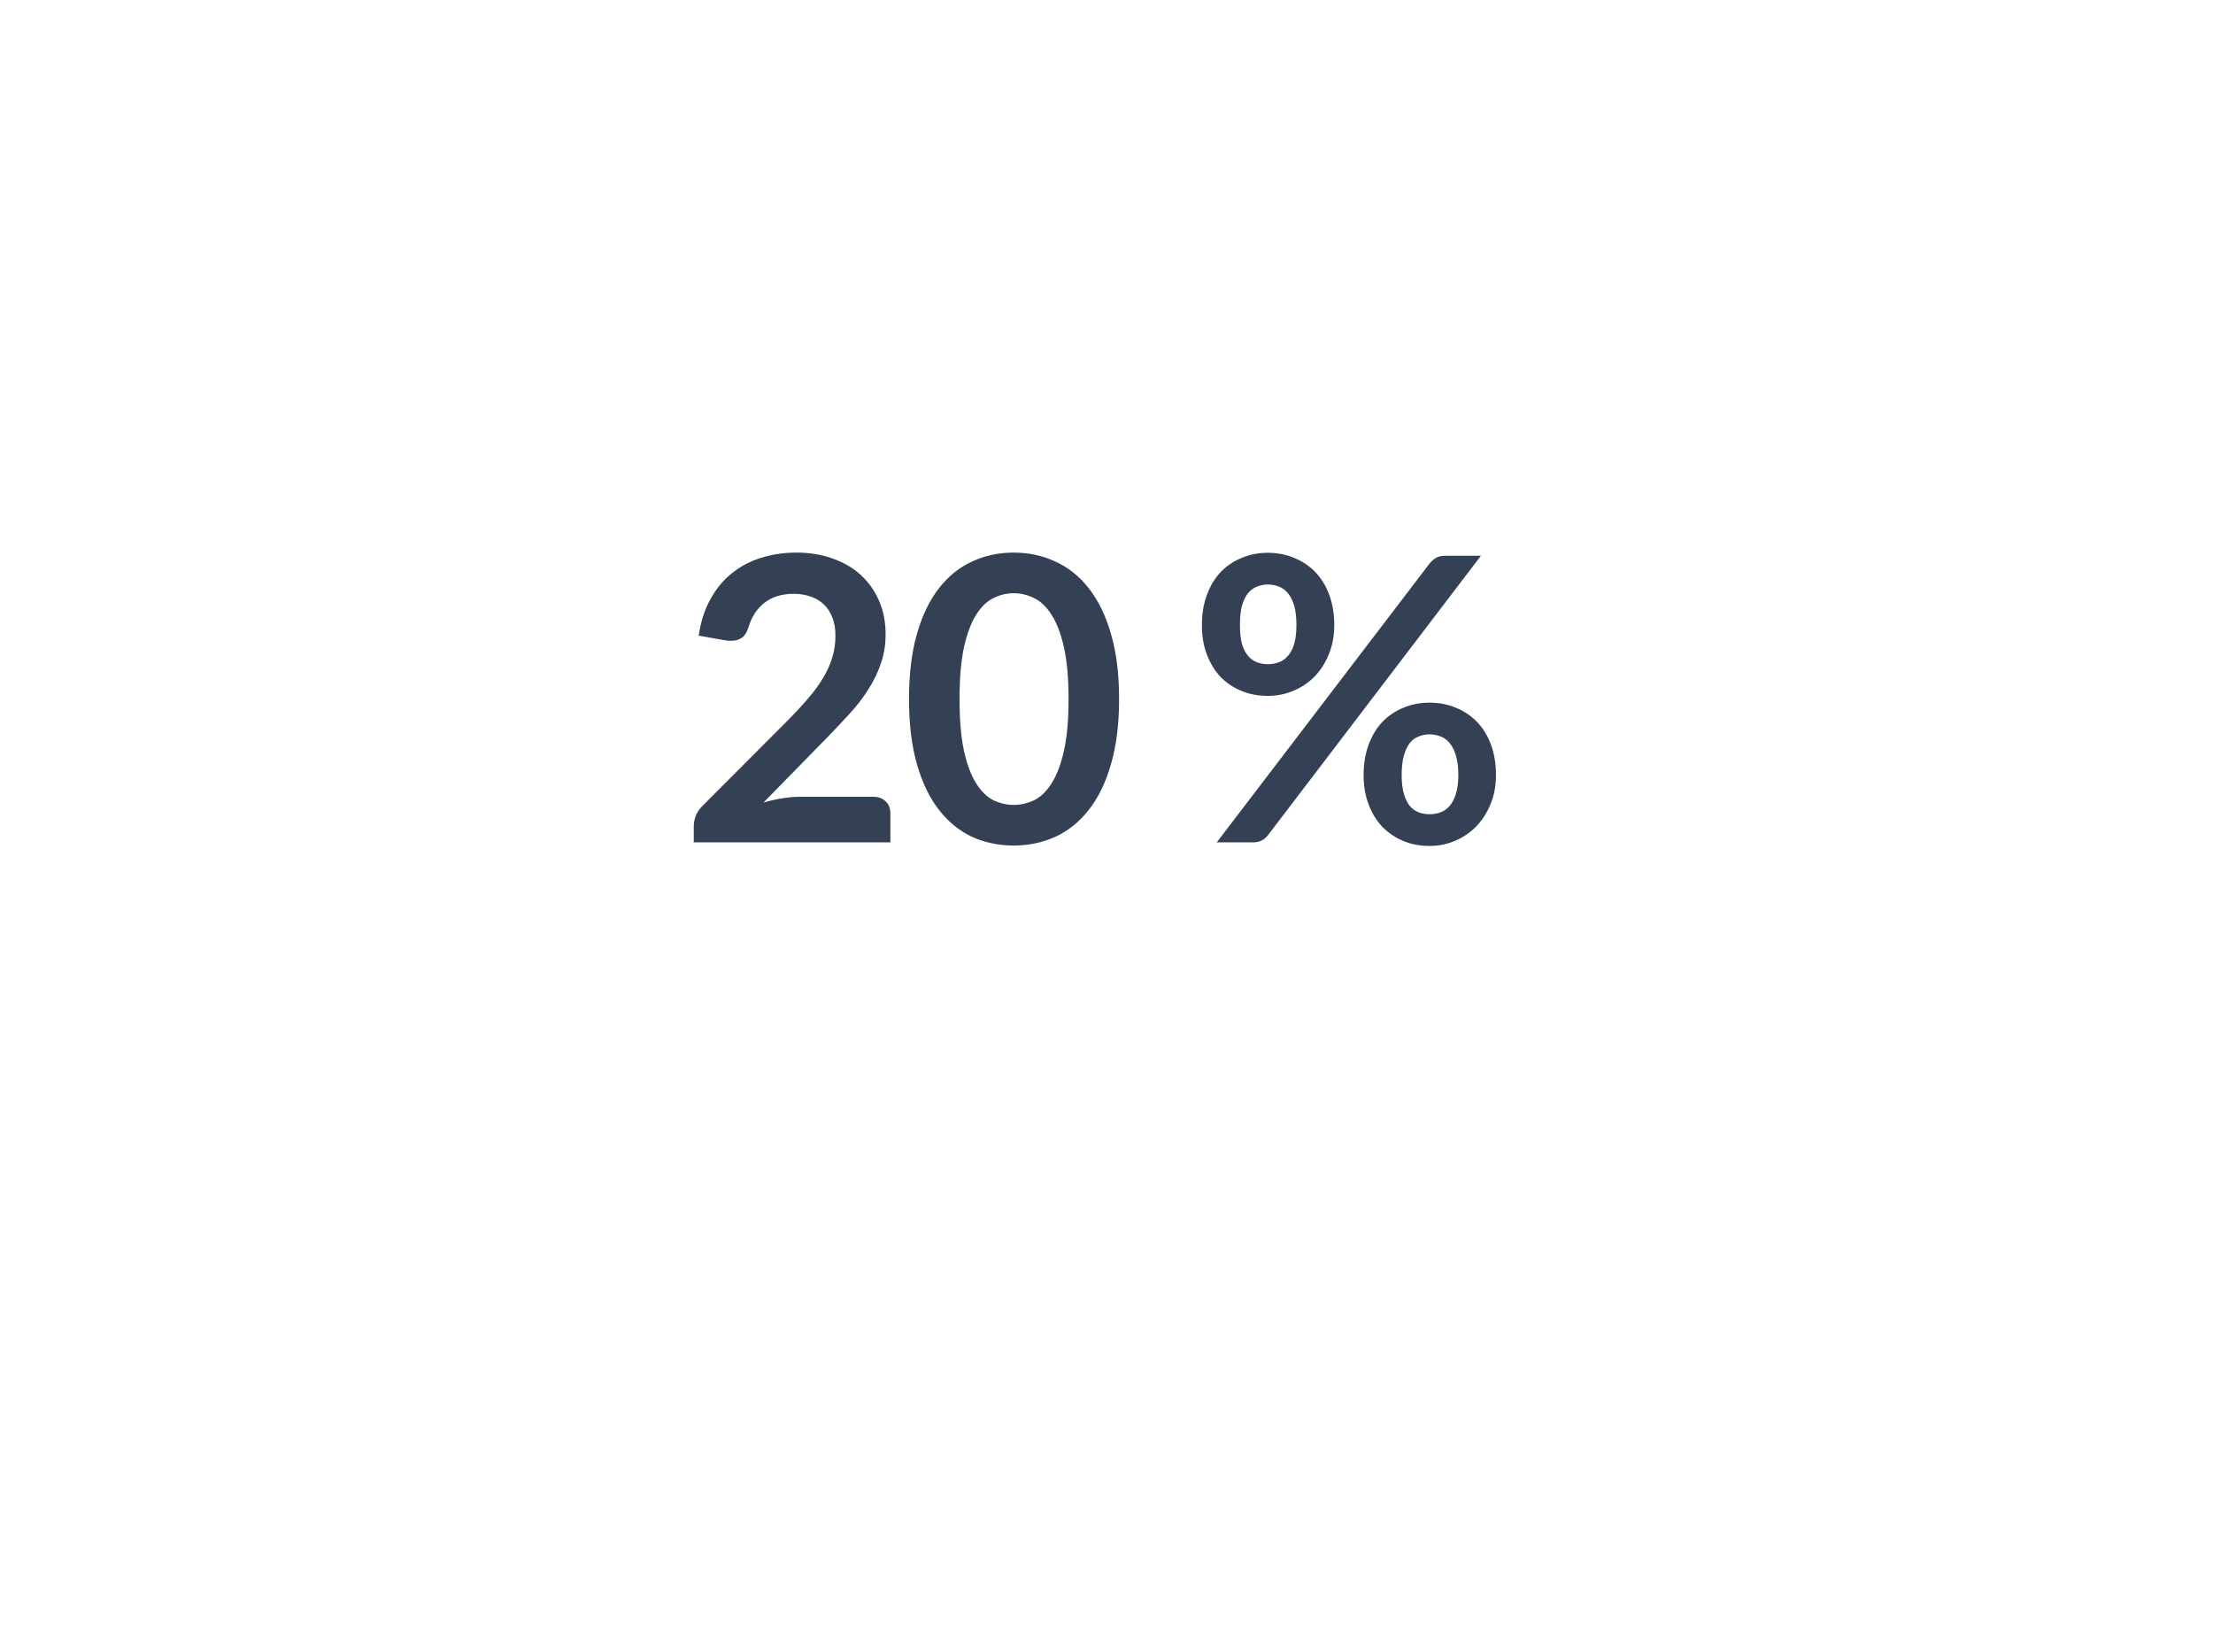 <svg width="134" height="100" viewBox="0 0 134 100" fill="none" xmlns="http://www.w3.org/2000/svg">
<g filter="url(#filter0_dd_4957_33933)">
<path fill-rule="evenodd" clip-rule="evenodd" d="M68.221 12.581C67.595 11.806 66.414 11.806 65.789 12.581L59.584 20.257C59.391 20.496 59.283 20.762 59.247 21.029H28.691C26.1 21.029 24 23.13 24 25.72V58.557C24 61.147 26.1 63.248 28.691 63.248H105.309C107.9 63.248 110 61.147 110 58.557V25.72C110 23.13 107.9 21.029 105.309 21.029H74.762C74.727 20.762 74.618 20.496 74.425 20.257L68.221 12.581Z" fill="white"/>
</g>
<path d="M48.224 33.456C49.024 33.456 49.756 33.576 50.42 33.816C51.084 34.048 51.652 34.38 52.124 34.812C52.596 35.244 52.964 35.764 53.228 36.372C53.492 36.98 53.624 37.656 53.624 38.4C53.624 39.04 53.528 39.632 53.336 40.176C53.152 40.72 52.9 41.24 52.58 41.736C52.268 42.232 51.9 42.712 51.476 43.176C51.052 43.64 50.608 44.112 50.144 44.592L46.232 48.588C46.616 48.476 46.992 48.392 47.36 48.336C47.728 48.272 48.08 48.24 48.416 48.24H52.868C53.188 48.24 53.44 48.332 53.624 48.516C53.816 48.692 53.912 48.928 53.912 49.224V51H42.008V50.016C42.008 49.816 42.048 49.608 42.128 49.392C42.216 49.176 42.352 48.976 42.536 48.792L47.804 43.512C48.244 43.064 48.636 42.636 48.98 42.228C49.332 41.82 49.624 41.416 49.856 41.016C50.096 40.616 50.276 40.212 50.396 39.804C50.524 39.388 50.588 38.952 50.588 38.496C50.588 38.08 50.528 37.716 50.408 37.404C50.288 37.084 50.116 36.816 49.892 36.6C49.668 36.384 49.4 36.224 49.088 36.12C48.784 36.008 48.44 35.952 48.056 35.952C47.344 35.952 46.756 36.132 46.292 36.492C45.836 36.852 45.516 37.336 45.332 37.944C45.244 38.248 45.112 38.468 44.936 38.604C44.76 38.732 44.536 38.796 44.264 38.796C44.144 38.796 44.012 38.784 43.868 38.76L42.308 38.484C42.428 37.652 42.66 36.924 43.004 36.3C43.348 35.668 43.776 35.144 44.288 34.728C44.808 34.304 45.4 33.988 46.064 33.78C46.736 33.564 47.456 33.456 48.224 33.456ZM67.762 42.324C67.762 43.836 67.598 45.152 67.27 46.272C66.95 47.384 66.502 48.304 65.926 49.032C65.358 49.76 64.682 50.304 63.898 50.664C63.122 51.016 62.282 51.192 61.378 51.192C60.474 51.192 59.634 51.016 58.858 50.664C58.09 50.304 57.422 49.76 56.854 49.032C56.286 48.304 55.842 47.384 55.522 46.272C55.202 45.152 55.042 43.836 55.042 42.324C55.042 40.804 55.202 39.488 55.522 38.376C55.842 37.264 56.286 36.344 56.854 35.616C57.422 34.888 58.09 34.348 58.858 33.996C59.634 33.636 60.474 33.456 61.378 33.456C62.282 33.456 63.122 33.636 63.898 33.996C64.682 34.348 65.358 34.888 65.926 35.616C66.502 36.344 66.95 37.264 67.27 38.376C67.598 39.488 67.762 40.804 67.762 42.324ZM64.702 42.324C64.702 41.068 64.61 40.028 64.426 39.204C64.242 38.38 63.994 37.724 63.682 37.236C63.378 36.748 63.026 36.408 62.626 36.216C62.226 36.016 61.81 35.916 61.378 35.916C60.954 35.916 60.542 36.016 60.142 36.216C59.75 36.408 59.402 36.748 59.098 37.236C58.794 37.724 58.55 38.38 58.366 39.204C58.19 40.028 58.102 41.068 58.102 42.324C58.102 43.58 58.19 44.62 58.366 45.444C58.55 46.268 58.794 46.924 59.098 47.412C59.402 47.9 59.75 48.244 60.142 48.444C60.542 48.636 60.954 48.732 61.378 48.732C61.81 48.732 62.226 48.636 62.626 48.444C63.026 48.244 63.378 47.9 63.682 47.412C63.994 46.924 64.242 46.268 64.426 45.444C64.61 44.62 64.702 43.58 64.702 42.324ZM80.792 37.848C80.792 38.504 80.68 39.096 80.456 39.624C80.24 40.152 79.948 40.604 79.58 40.98C79.212 41.348 78.784 41.632 78.296 41.832C77.808 42.032 77.3 42.132 76.772 42.132C76.196 42.132 75.664 42.032 75.176 41.832C74.688 41.632 74.264 41.348 73.904 40.98C73.552 40.604 73.276 40.152 73.076 39.624C72.876 39.096 72.776 38.504 72.776 37.848C72.776 37.176 72.876 36.568 73.076 36.024C73.276 35.48 73.552 35.02 73.904 34.644C74.264 34.268 74.688 33.98 75.176 33.78C75.664 33.572 76.196 33.468 76.772 33.468C77.348 33.468 77.88 33.572 78.368 33.78C78.864 33.98 79.292 34.268 79.652 34.644C80.012 35.02 80.292 35.48 80.492 36.024C80.692 36.568 80.792 37.176 80.792 37.848ZM78.5 37.848C78.5 37.384 78.456 36.996 78.368 36.684C78.28 36.372 78.156 36.12 77.996 35.928C77.844 35.736 77.66 35.6 77.444 35.52C77.236 35.432 77.012 35.388 76.772 35.388C76.532 35.388 76.308 35.432 76.1 35.52C75.892 35.6 75.712 35.736 75.56 35.928C75.408 36.12 75.288 36.372 75.2 36.684C75.12 36.996 75.08 37.384 75.08 37.848C75.08 38.296 75.12 38.672 75.2 38.976C75.288 39.272 75.408 39.512 75.56 39.696C75.712 39.88 75.892 40.012 76.1 40.092C76.308 40.172 76.532 40.212 76.772 40.212C77.012 40.212 77.236 40.172 77.444 40.092C77.66 40.012 77.844 39.88 77.996 39.696C78.156 39.512 78.28 39.272 78.368 38.976C78.456 38.672 78.5 38.296 78.5 37.848ZM86.564 34.116C86.66 33.996 86.78 33.888 86.924 33.792C87.068 33.696 87.268 33.648 87.524 33.648H89.672L76.784 50.556C76.688 50.684 76.564 50.792 76.412 50.88C76.268 50.96 76.092 51 75.884 51H73.676L86.564 34.116ZM90.584 46.92C90.584 47.576 90.472 48.168 90.248 48.696C90.032 49.224 89.74 49.676 89.372 50.052C89.004 50.42 88.576 50.708 88.088 50.916C87.6 51.116 87.092 51.216 86.564 51.216C85.988 51.216 85.456 51.116 84.968 50.916C84.48 50.708 84.056 50.42 83.696 50.052C83.344 49.676 83.068 49.224 82.868 48.696C82.668 48.168 82.568 47.576 82.568 46.92C82.568 46.248 82.668 45.64 82.868 45.096C83.068 44.552 83.344 44.092 83.696 43.716C84.056 43.34 84.48 43.052 84.968 42.852C85.456 42.644 85.988 42.54 86.564 42.54C87.14 42.54 87.672 42.644 88.16 42.852C88.656 43.052 89.084 43.34 89.444 43.716C89.804 44.092 90.084 44.552 90.284 45.096C90.484 45.64 90.584 46.248 90.584 46.92ZM88.304 46.92C88.304 46.456 88.256 46.068 88.16 45.756C88.072 45.444 87.948 45.192 87.788 45C87.636 44.808 87.452 44.672 87.236 44.592C87.028 44.504 86.804 44.46 86.564 44.46C86.324 44.46 86.1 44.504 85.892 44.592C85.684 44.672 85.504 44.808 85.352 45C85.208 45.192 85.092 45.444 85.004 45.756C84.916 46.068 84.872 46.456 84.872 46.92C84.872 47.368 84.916 47.744 85.004 48.048C85.092 48.352 85.208 48.596 85.352 48.78C85.504 48.964 85.684 49.096 85.892 49.176C86.1 49.256 86.324 49.296 86.564 49.296C86.804 49.296 87.028 49.256 87.236 49.176C87.452 49.096 87.636 48.964 87.788 48.78C87.948 48.596 88.072 48.352 88.16 48.048C88.256 47.744 88.304 47.368 88.304 46.92Z" fill="#344054"/>
<defs>
<filter id="filter0_dd_4957_33933" x="0" y="0" width="134" height="99.246" filterUnits="userSpaceOnUse" color-interpolation-filters="sRGB">
<feFlood flood-opacity="0" result="BackgroundImageFix"/>
<feColorMatrix in="SourceAlpha" type="matrix" values="0 0 0 0 0 0 0 0 0 0 0 0 0 0 0 0 0 0 127 0" result="hardAlpha"/>
<feOffset dy="12"/>
<feGaussianBlur stdDeviation="12"/>
<feComposite in2="hardAlpha" operator="out"/>
<feColorMatrix type="matrix" values="0 0 0 0 0.569 0 0 0 0 0.62 0 0 0 0 0.671 0 0 0 0.12 0"/>
<feBlend mode="normal" in2="BackgroundImageFix" result="effect1_dropShadow_4957_33933"/>
<feColorMatrix in="SourceAlpha" type="matrix" values="0 0 0 0 0 0 0 0 0 0 0 0 0 0 0 0 0 0 127 0" result="hardAlpha"/>
<feOffset/>
<feGaussianBlur stdDeviation="1"/>
<feComposite in2="hardAlpha" operator="out"/>
<feColorMatrix type="matrix" values="0 0 0 0 0.569 0 0 0 0 0.62 0 0 0 0 0.671 0 0 0 0.2 0"/>
<feBlend mode="normal" in2="effect1_dropShadow_4957_33933" result="effect2_dropShadow_4957_33933"/>
<feBlend mode="normal" in="SourceGraphic" in2="effect2_dropShadow_4957_33933" result="shape"/>
</filter>
</defs>
</svg>
